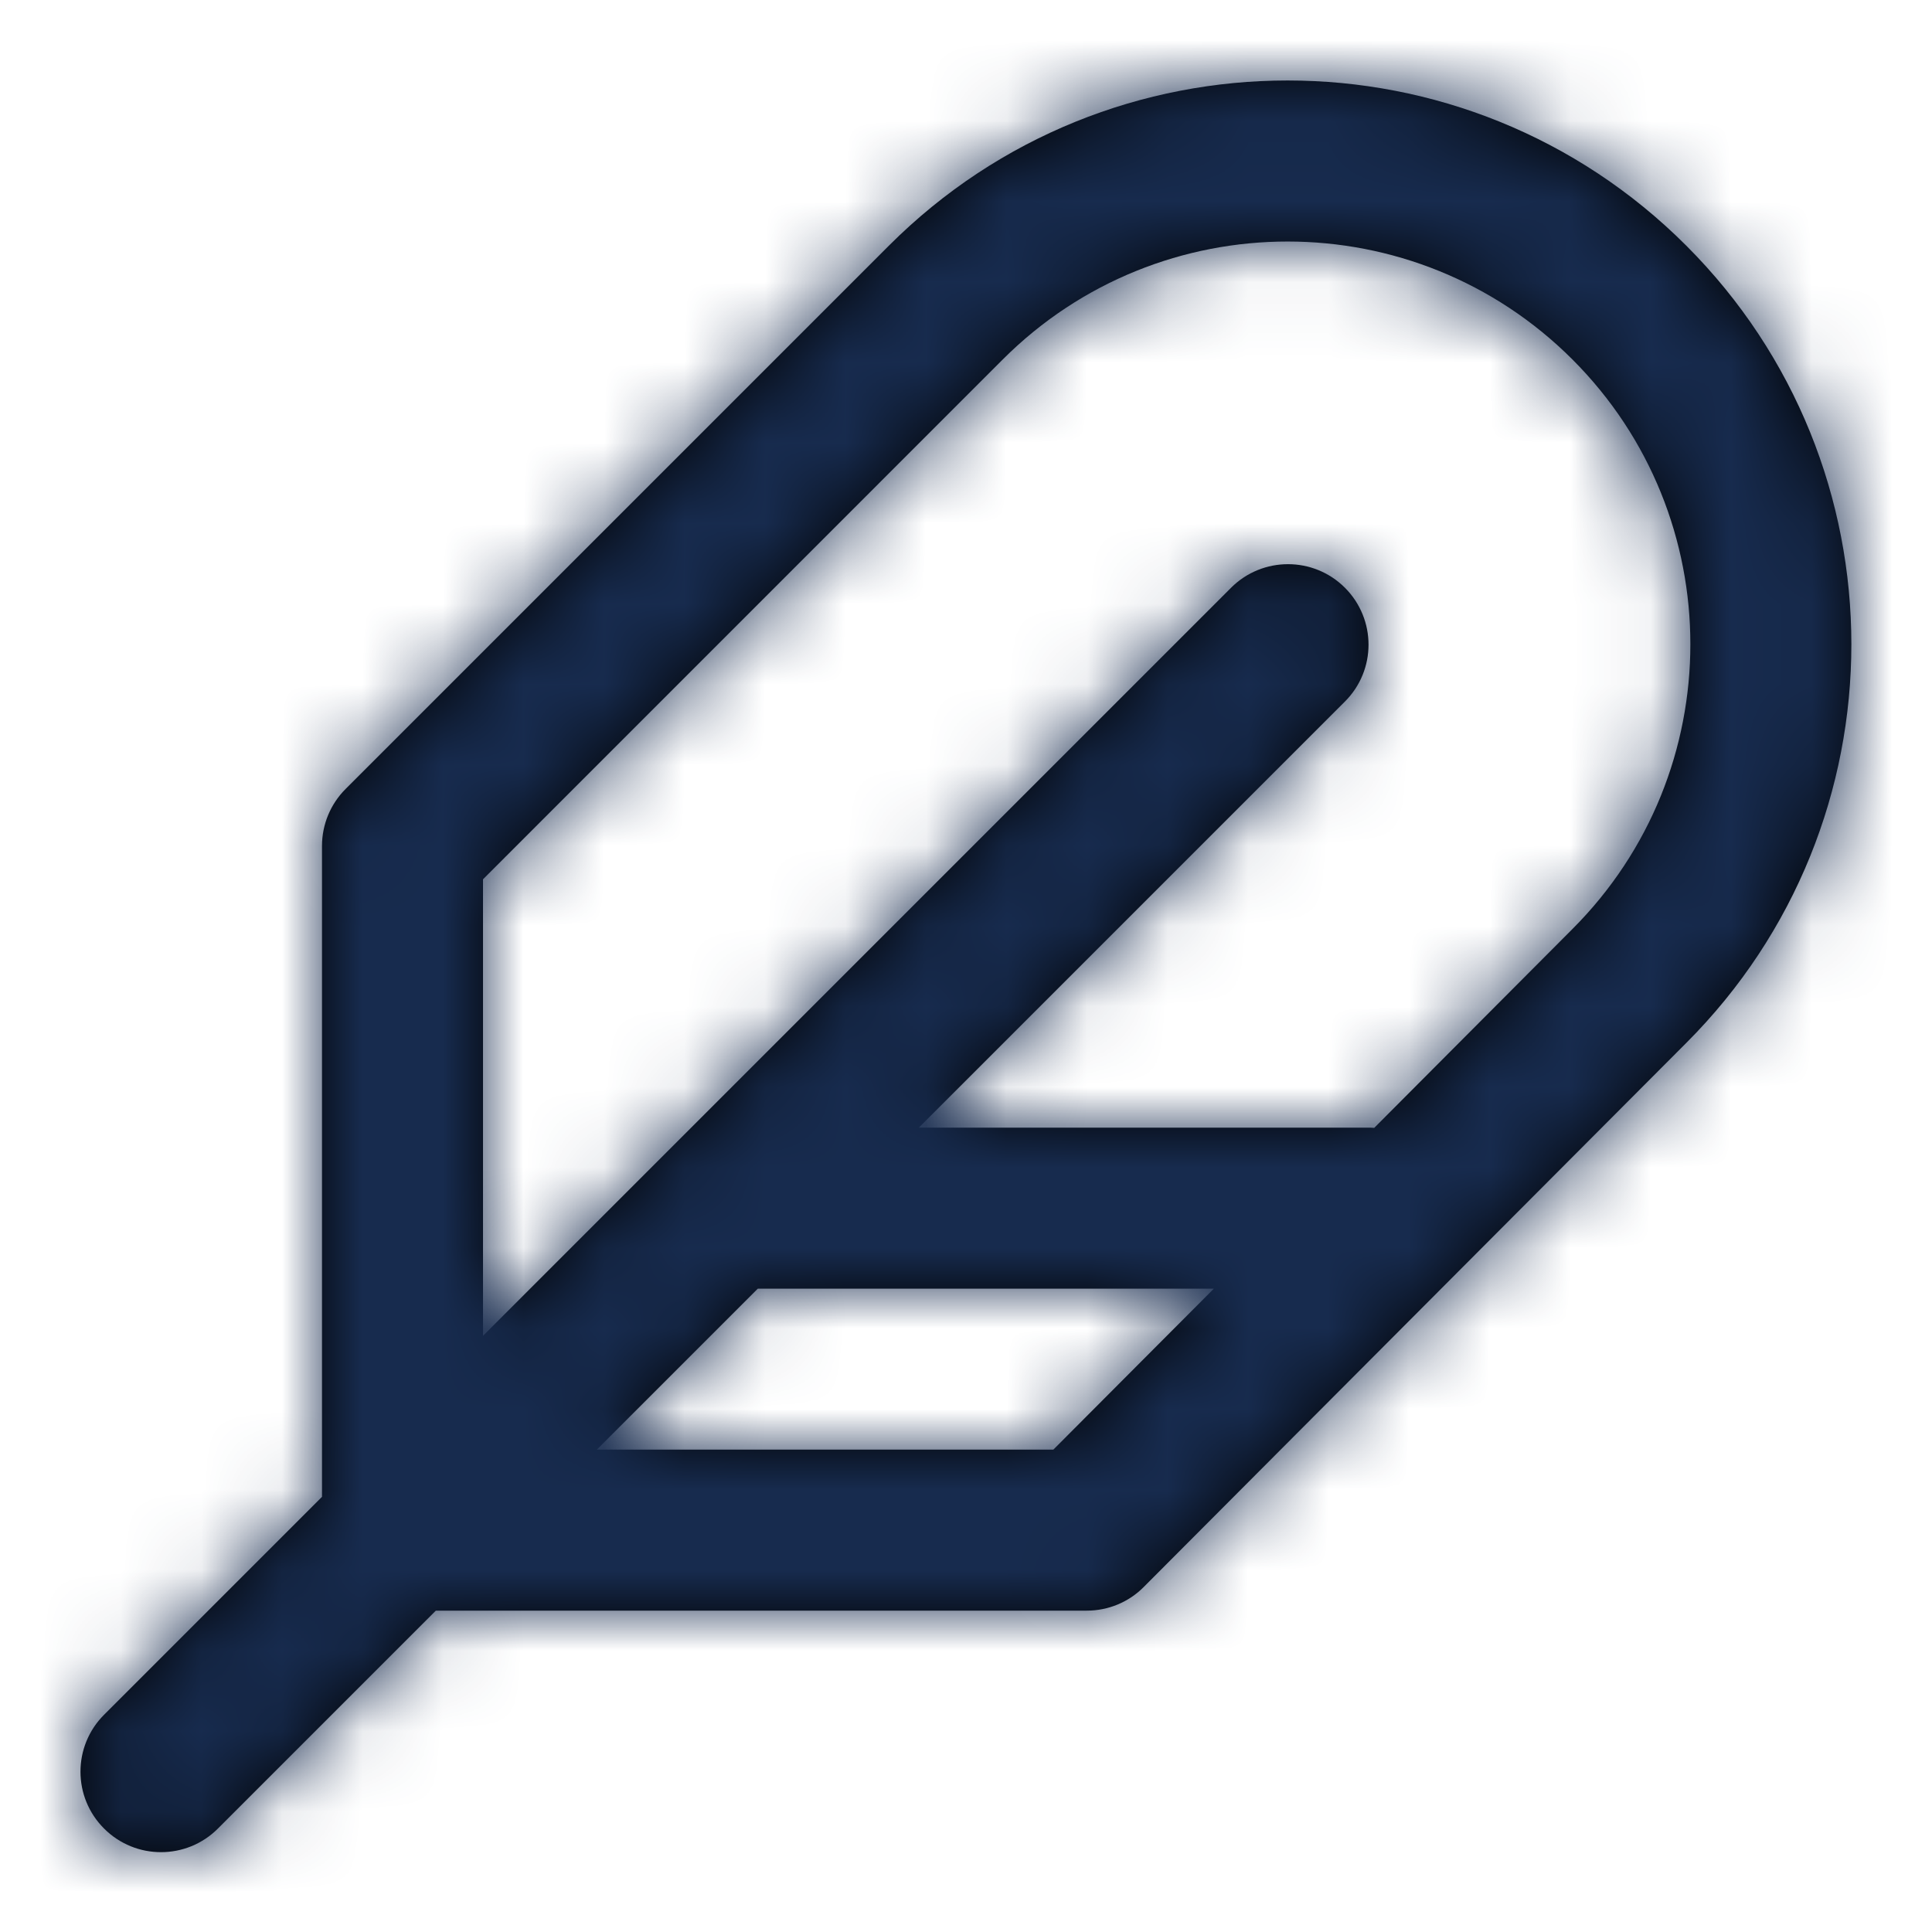 <?xml version="1.0" encoding="UTF-8"?>
<svg width="24px" height="24px" viewBox="0 0 24 24" version="1.1" xmlns="http://www.w3.org/2000/svg" xmlns:xlink="http://www.w3.org/1999/xlink">
    <!-- Generator: Sketch 54.1 (76490) - https://sketchapp.com -->
    <title>Icon/Feather/feather</title>
    <desc>Created with Sketch.</desc>
    <defs>
        <path d="M15.079,16.008 L9.414,16.008 L7.414,18.008 L13.085,18.008 L15.079,16.008 Z M17.071,14.011 L19.532,11.542 C21.487,9.587 21.487,6.419 19.533,4.465 C17.579,2.512 14.411,2.512 12.457,4.465 L6,10.923 L6,16.594 L15.293,7.301 C15.683,6.911 16.317,6.911 16.707,7.301 C17.098,7.692 17.098,8.325 16.707,8.715 L11.414,14.008 L17,14.008 C17.024,14.008 17.047,14.009 17.071,14.011 Z M5.414,20.008 L2.707,22.715 C2.317,23.106 1.683,23.106 1.293,22.715 C0.902,22.325 0.902,21.692 1.293,21.301 L4,18.594 L4,10.508 C4,10.243 4.105,9.989 4.293,9.801 L11.043,3.051 C13.778,0.316 18.212,0.316 20.947,3.051 C23.682,5.786 23.682,10.22 20.948,12.955 L14.208,19.714 C14.021,19.903 13.766,20.008 13.5,20.008 L5.414,20.008 Z" id="path-1"></path>
    </defs>
    <g id="Icon/Feather/feather" stroke="none" stroke-width="1" fill="none" fill-rule="evenodd">
        <mask id="mask-2" fill="white">
            <use xlink:href="#path-1"></use>
        </mask>
        <use id="Combined-Shape" fill="#000000" fill-rule="nonzero" xlink:href="#path-1"></use>
        <g id="Color/Neutral/Black" mask="url(#mask-2)" fill="#172B4E" fill-rule="nonzero">
            <rect id="Rectangle" x="0" y="0" width="24" height="24"></rect>
        </g>
    </g>
</svg>